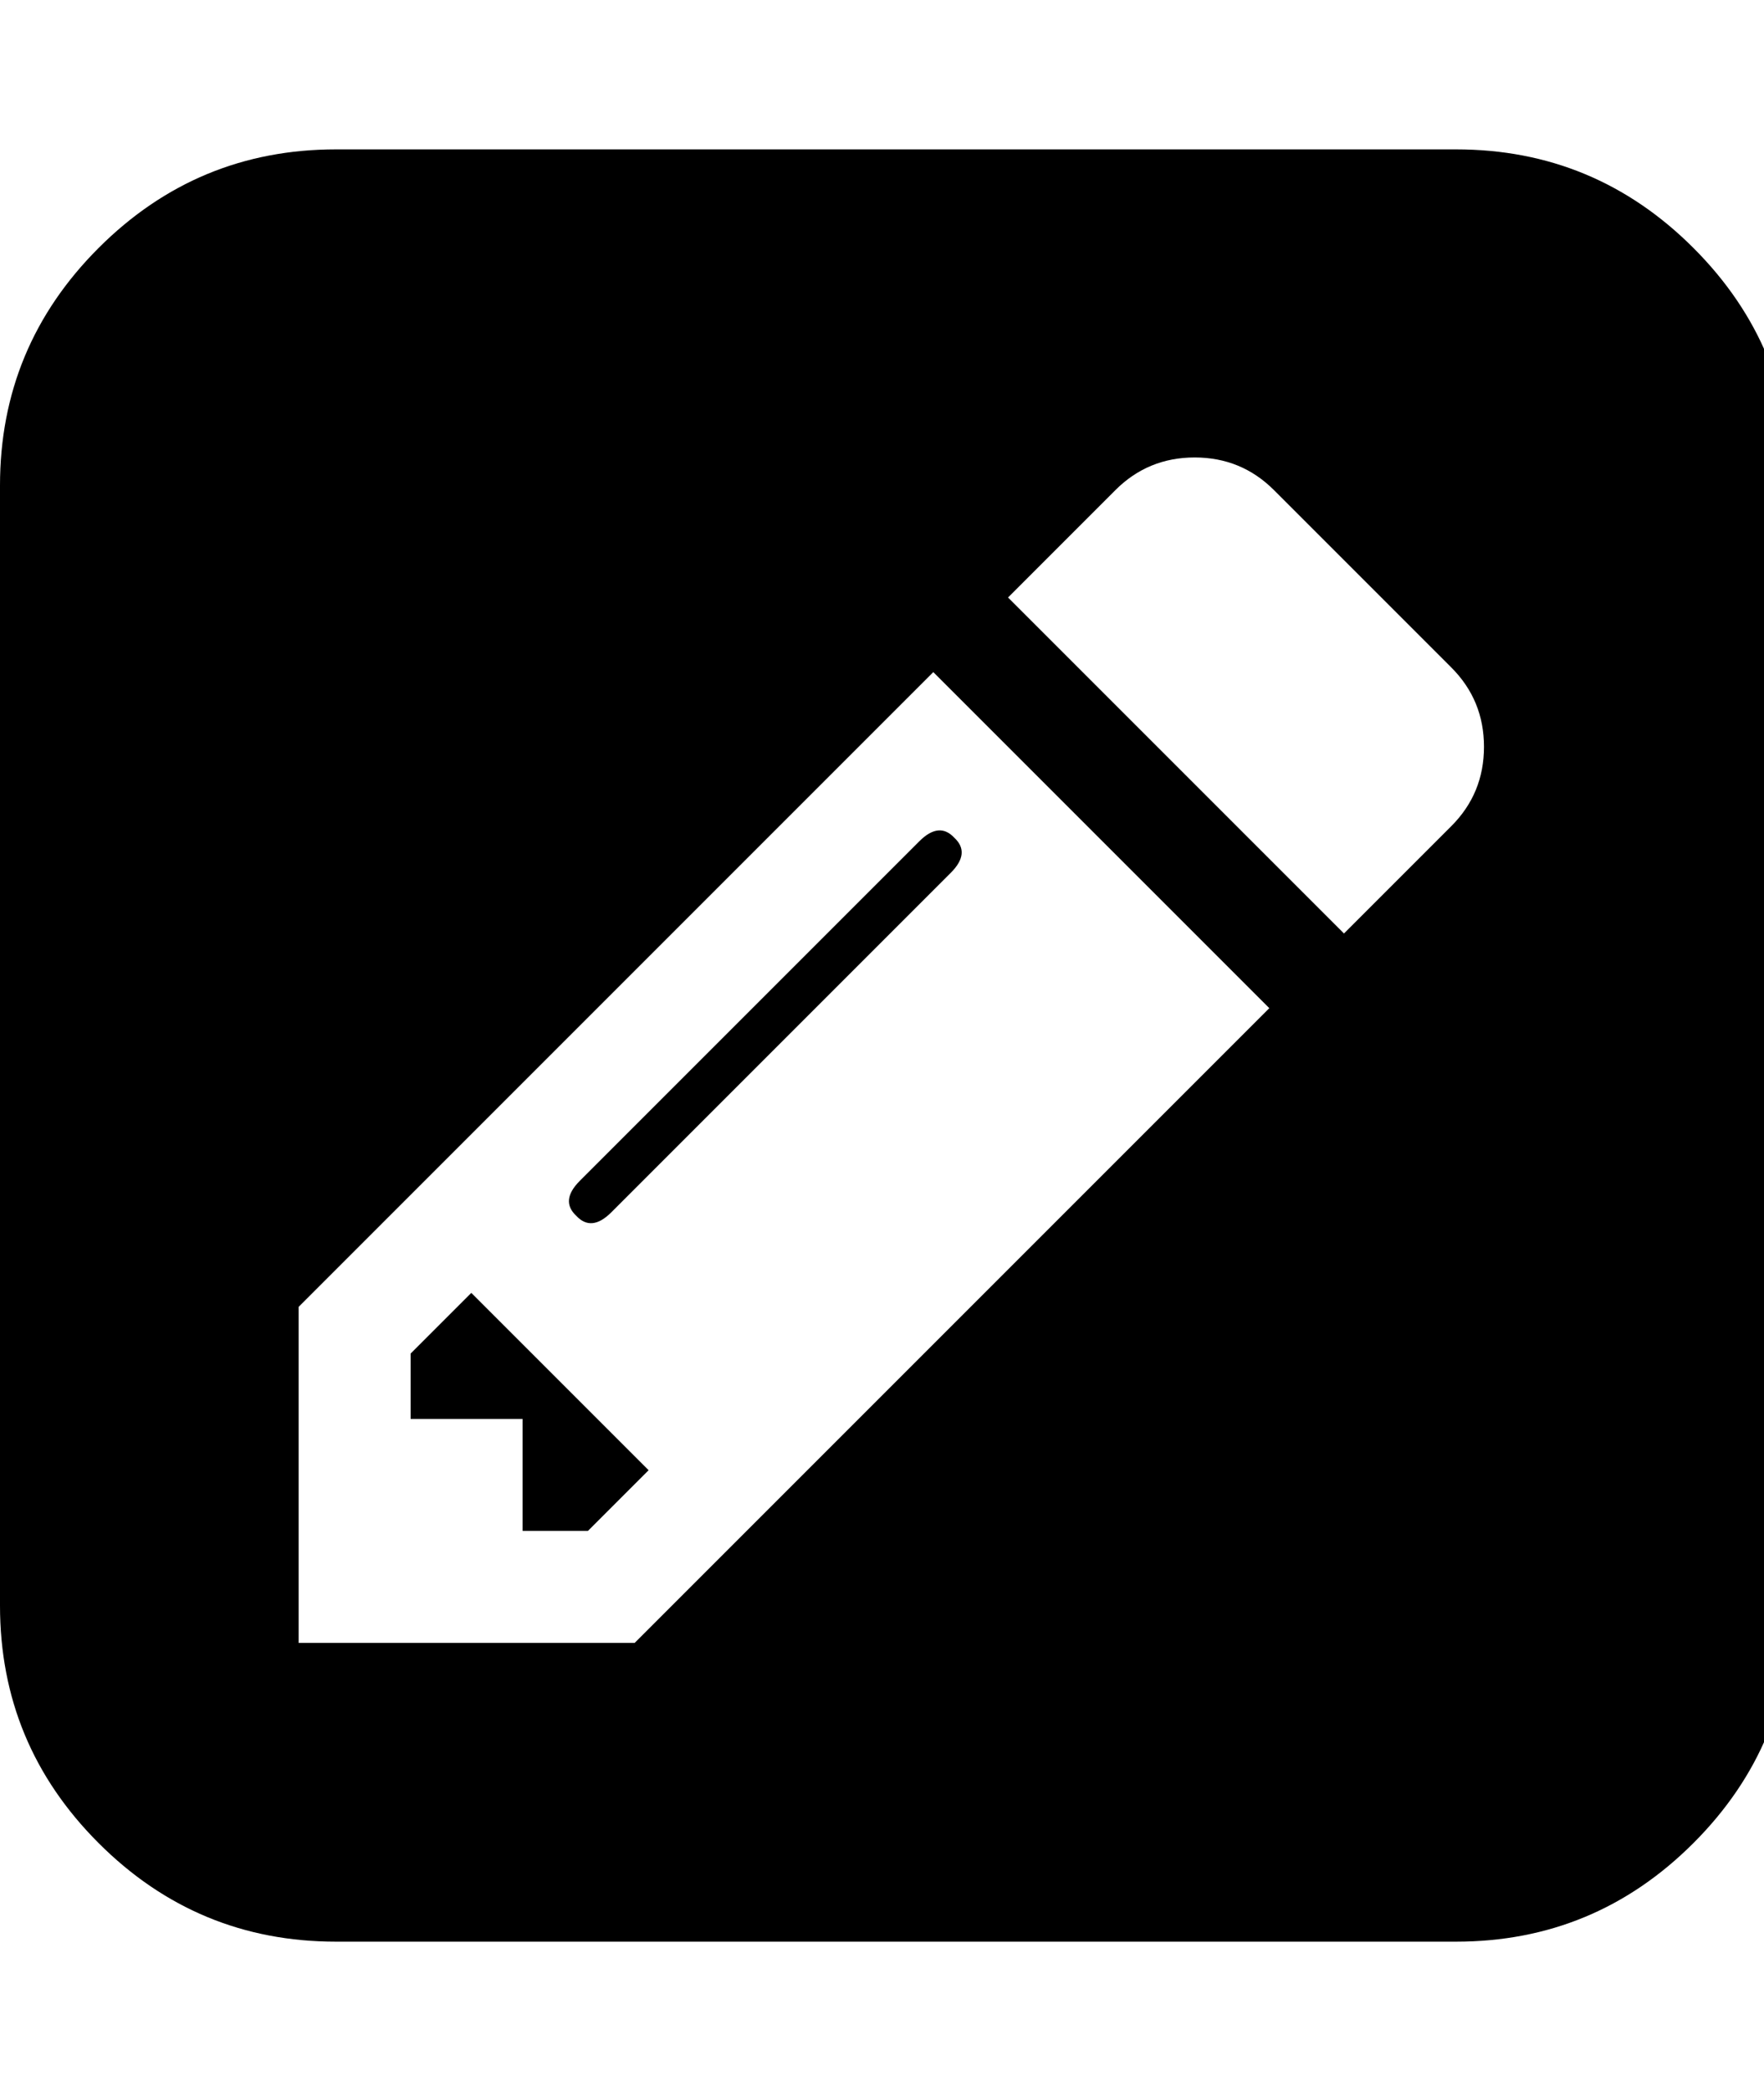 <?xml version="1.0" encoding="utf-8"?>
<!-- Generated by IcoMoon.io -->
<!DOCTYPE svg PUBLIC "-//W3C//DTD SVG 1.1//EN" "http://www.w3.org/Graphics/SVG/1.1/DTD/svg11.dtd">
<svg version="1.1" xmlns="http://www.w3.org/2000/svg" xmlns:xlink="http://www.w3.org/1999/xlink" width="27" height="32" viewBox="0 0 27 32">
	<path d="M7.214 19.786l2.714 2.714-0.929 0.929h-1v-1.714h-1.714v-1zM14.607 12.821q0.25 0.232-0.054 0.536l-5.196 5.196q-0.304 0.304-0.536 0.054-0.25-0.232 0.054-0.536l5.196-5.196q0.304-0.304 0.536-0.054zM9.714 25.143l9.714-9.714-5.143-5.143-9.714 9.714v5.143h5.143zM20.571 14.286l1.643-1.643q0.5-0.5 0.5-1.214t-0.5-1.214l-2.714-2.714q-0.5-0.5-1.214-0.5t-1.214 0.5l-1.643 1.643zM27.429 7.429v17.143q0 2.125-1.509 3.634t-3.634 1.509h-17.143q-2.125 0-3.634-1.509t-1.509-3.634v-17.143q0-2.125 1.509-3.634t3.634-1.509h17.143q2.125 0 3.634 1.509t1.509 3.634z" fill="#000000" />
</svg>
